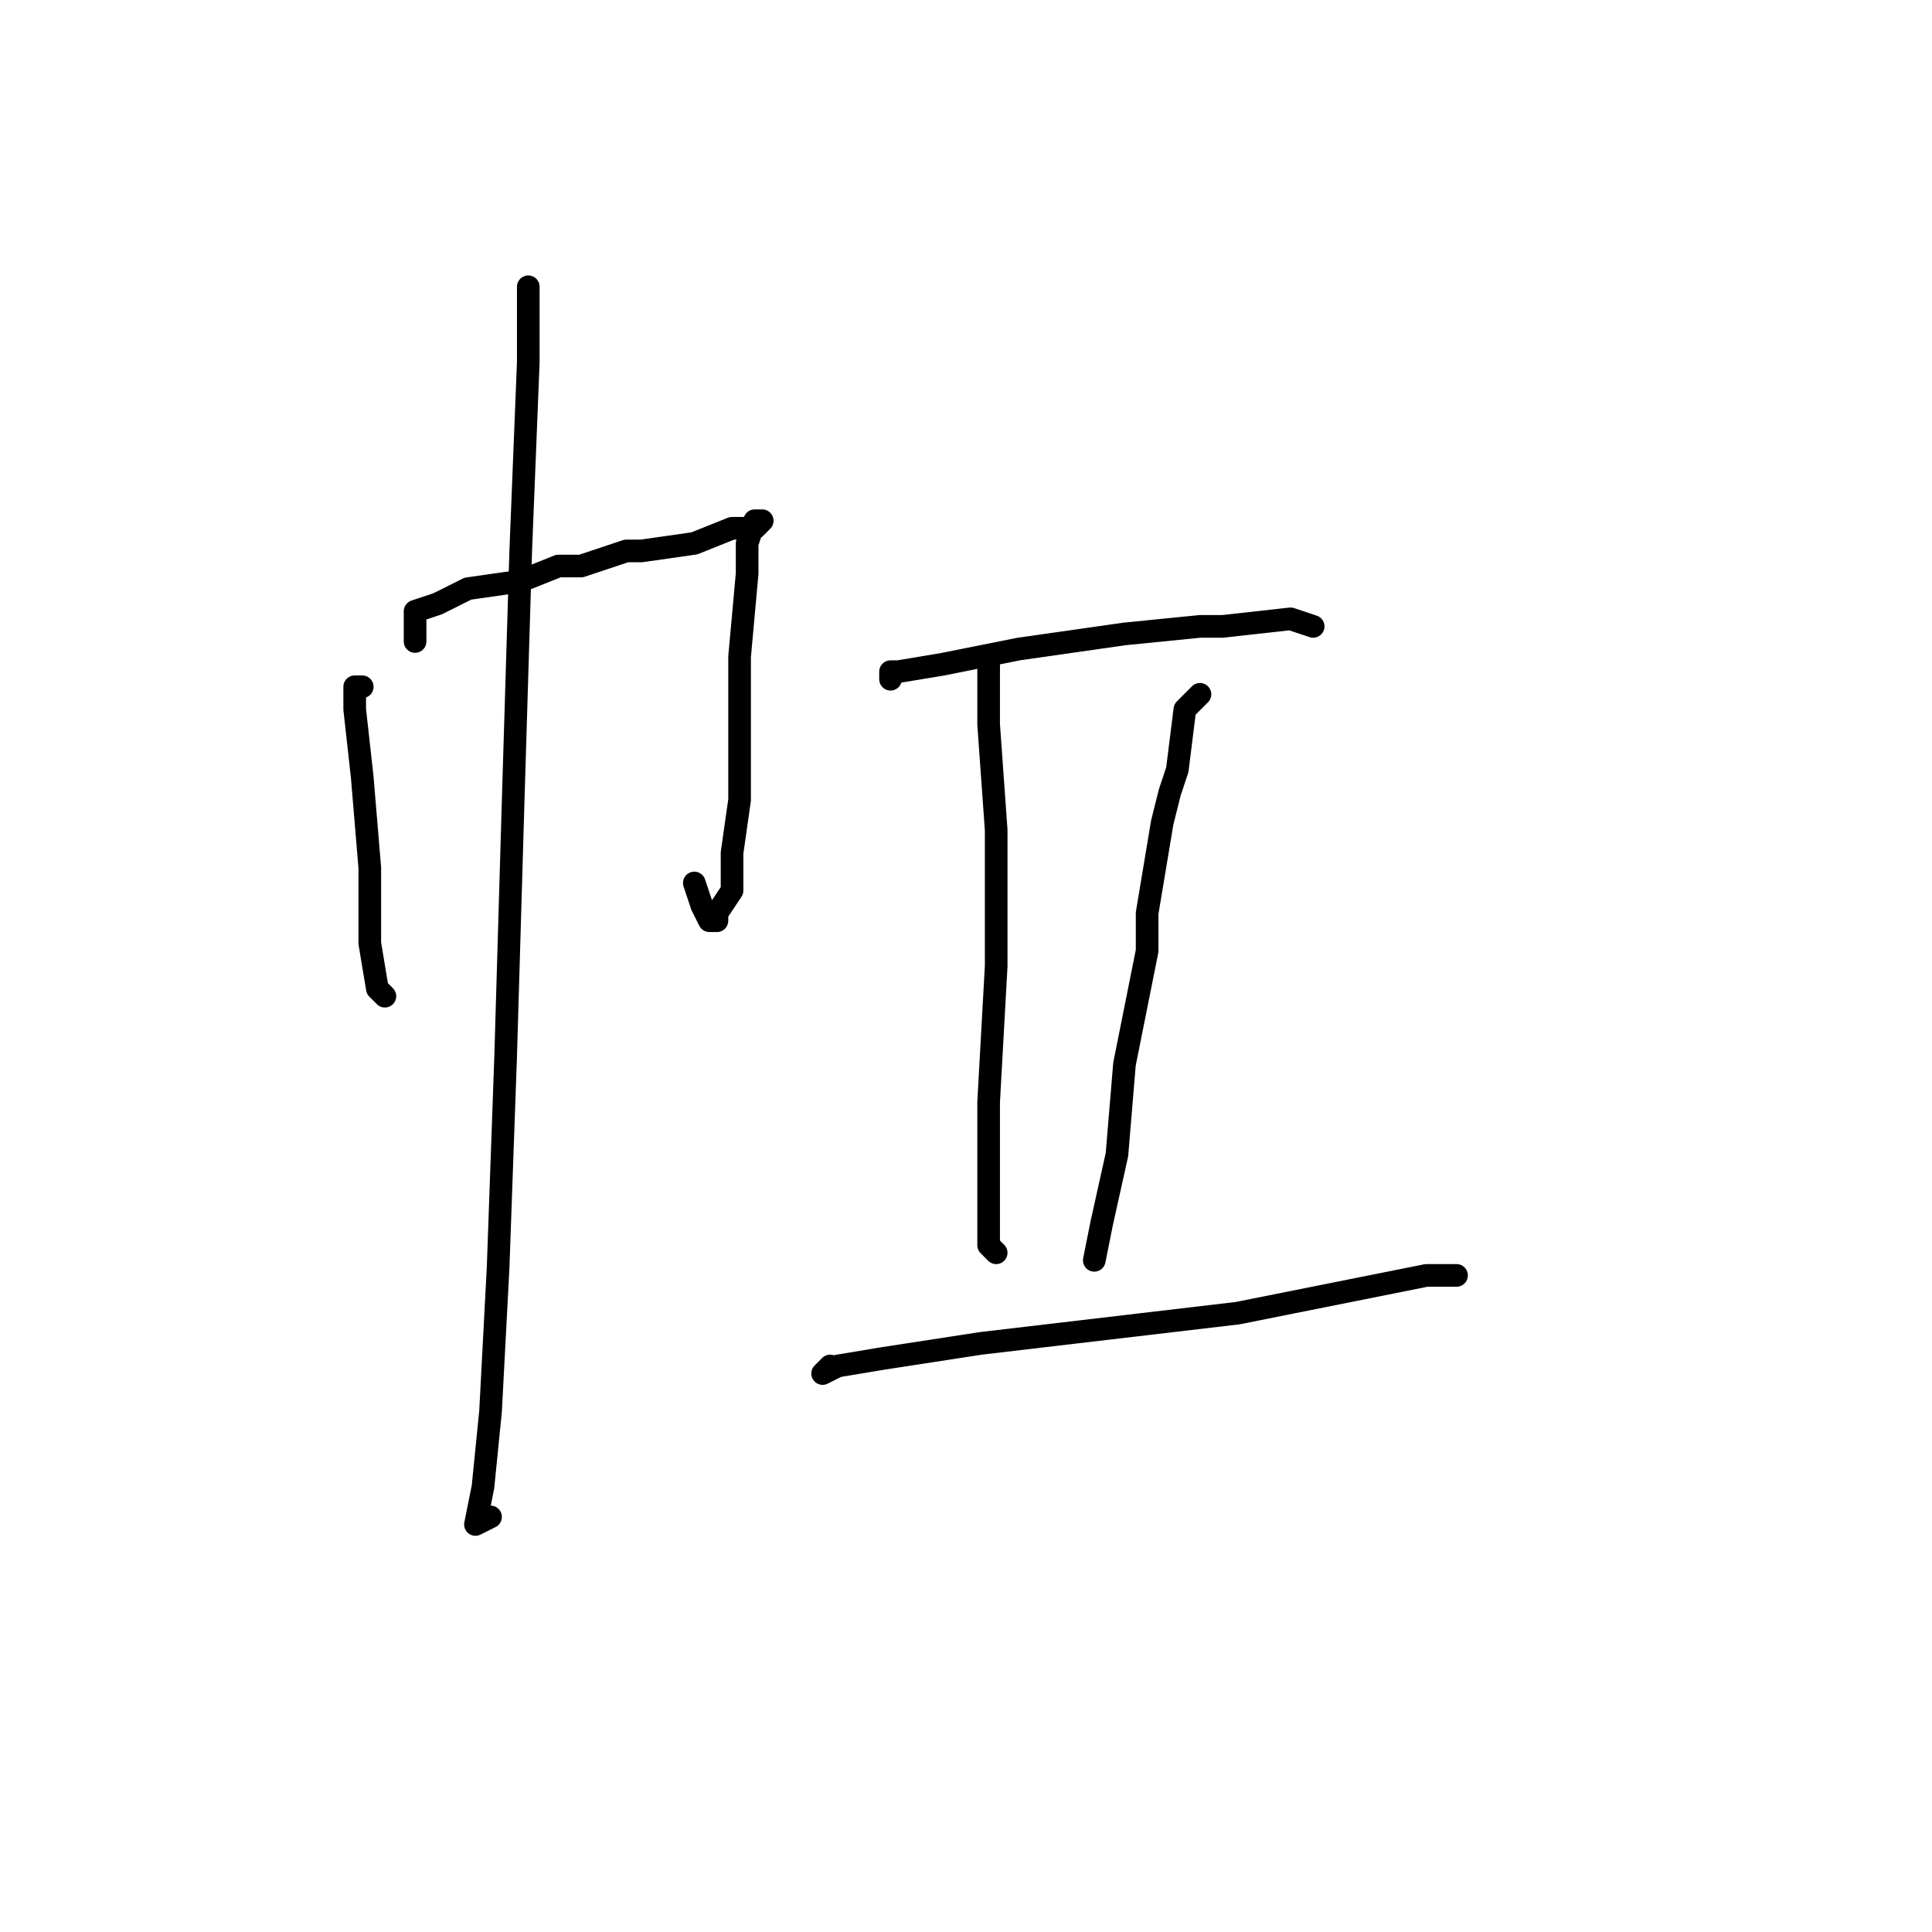 <?xml version="1.0" standalone="no"?>
    <svg width="256" height="256" xmlns="http://www.w3.org/2000/svg" version="1.1">
    <polyline stroke="black" stroke-width="3" stroke-linecap="round" fill="transparent" stroke-linejoin="round" points="48 91 47 91 47 92 47 94 48 103 49 115 49 125 50 131 51 132 51 132 " />
        <polyline stroke="black" stroke-width="3" stroke-linecap="round" fill="transparent" stroke-linejoin="round" points="55 85 55 84 55 83 55 81 58 80 62 78 69 77 74 75 77 75 83 73 85 73 92 72 97 70 100 70 101 69 100 69 99 72 99 74 99 76 98 87 98 97 98 106 97 113 97 118 95 121 95 122 94 122 93 120 92 117 92 117 " />
        <polyline stroke="black" stroke-width="3" stroke-linecap="round" fill="transparent" stroke-linejoin="round" points="70 38 70 48 69 73 68 106 67 140 66 168 65 187 64 197 63 202 65 201 65 201 " />
        <polyline stroke="black" stroke-width="3" stroke-linecap="round" fill="transparent" stroke-linejoin="round" points="118 90 118 89 119 89 125 88 135 86 149 84 159 83 162 83 171 82 174 83 174 83 " />
        <polyline stroke="black" stroke-width="3" stroke-linecap="round" fill="transparent" stroke-linejoin="round" points="131 89 131 88 131 89 131 96 132 110 132 128 131 146 131 156 131 159 131 165 132 166 132 166 " />
        <polyline stroke="black" stroke-width="3" stroke-linecap="round" fill="transparent" stroke-linejoin="round" points="159 92 157 94 156 102 155 105 154 109 152 121 152 126 149 141 148 153 146 162 145 167 145 167 " />
        <polyline stroke="black" stroke-width="3" stroke-linecap="round" fill="transparent" stroke-linejoin="round" points="110 181 109 182 111 181 117 180 130 178 147 176 164 174 179 171 189 169 192 169 193 169 192 169 192 169 " />
        </svg>